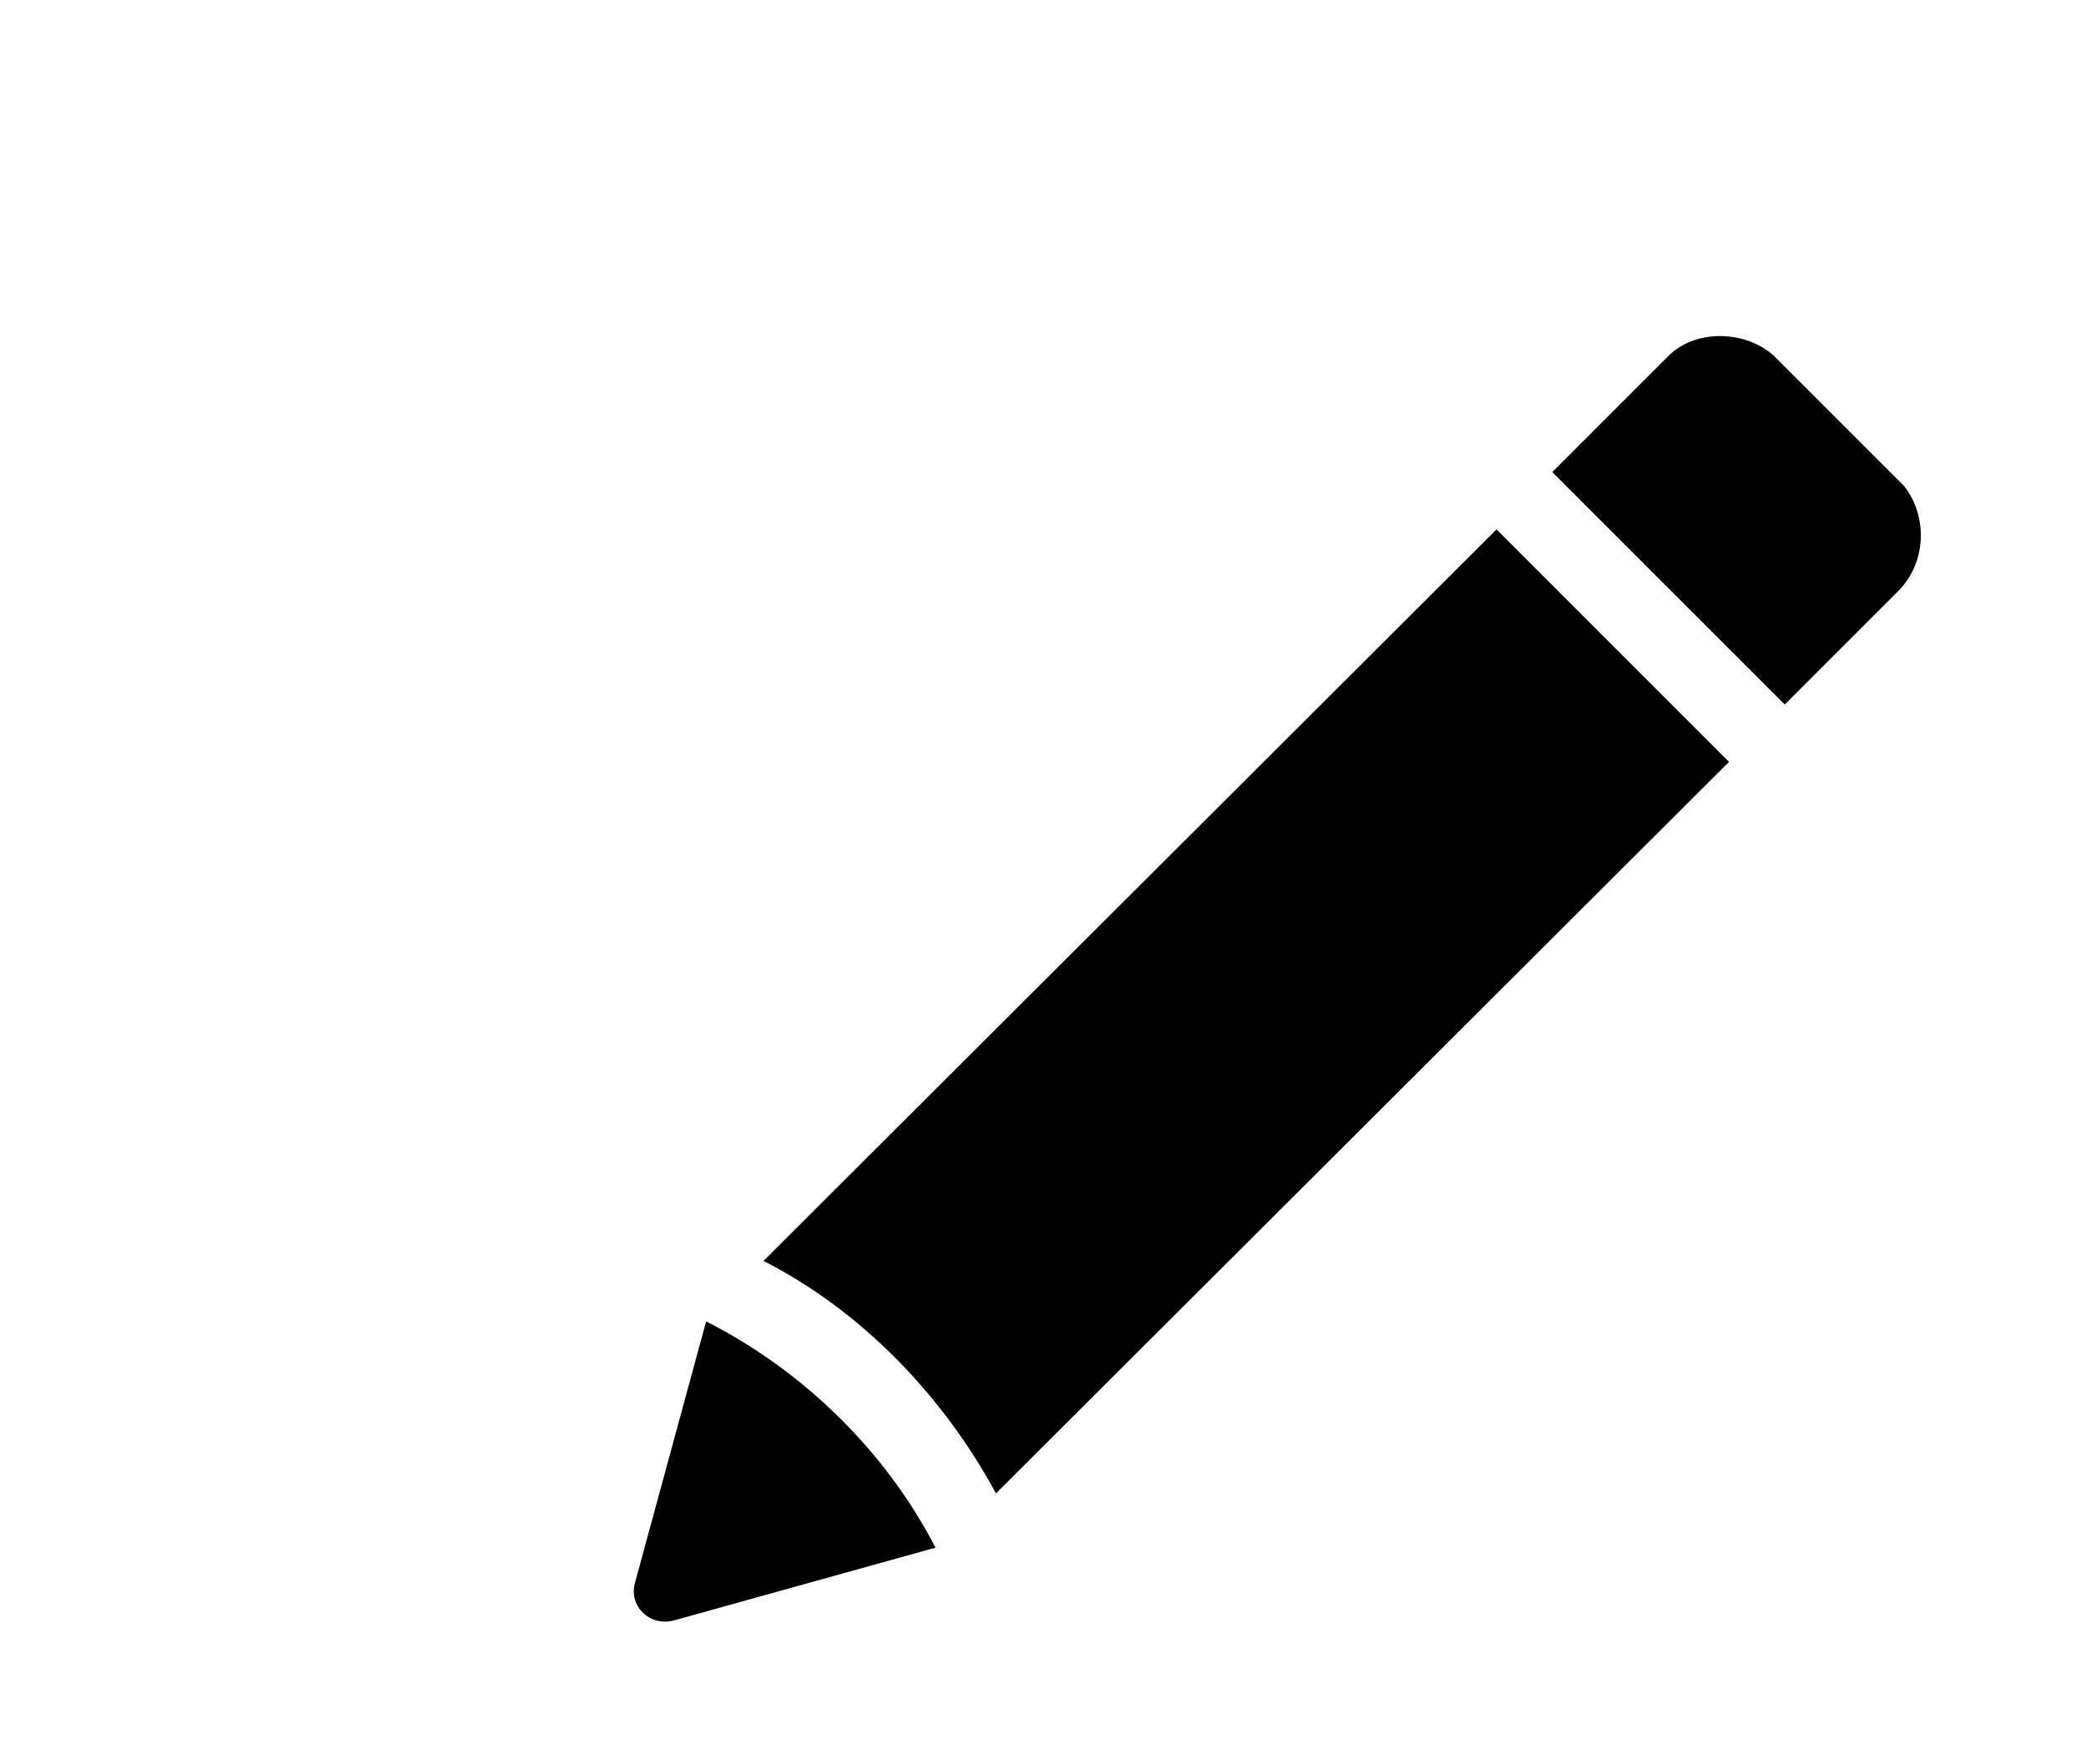 <?xml version="1.0" encoding="utf-8"?>
<!-- Generator: Adobe Illustrator 16.0.0, SVG Export Plug-In . SVG Version: 6.00 Build 0)  -->
<!DOCTYPE svg PUBLIC "-//W3C//DTD SVG 1.1//EN" "http://www.w3.org/Graphics/SVG/1.1/DTD/svg11.dtd">
<svg version="1.1" id="Layer_1" xmlns="http://www.w3.org/2000/svg" xmlns:xlink="http://www.w3.org/1999/xlink" x="0px" y="0px"
	 width="641px" height="542.141px" viewBox="66.445 53.14 641 542.141" enable-background="new 66.445 53.14 641 542.141"
	 xml:space="preserve">
<g>
	<path d="M649.648,234.864l-34.764,34.764l-71.434-71.434l35.717-35.717c8.096-8.096,23.335-8.096,32.383,0l40.003,40.003
		C658.697,211.529,658.697,225.815,649.648,234.864z"/>
	<path d="M283.432,459.166c30.002,15.239,55.242,40.003,70.481,69.528l0,0l-80.482,22.383c-7.143,1.905-13.811-4.286-11.905-11.43
		L283.432,459.166z M372.486,512.026c-16.191-30.002-41.432-56.194-71.434-71.434l225.254-224.777l71.434,71.434L372.486,512.026z"
		/>
</g>
</svg>
